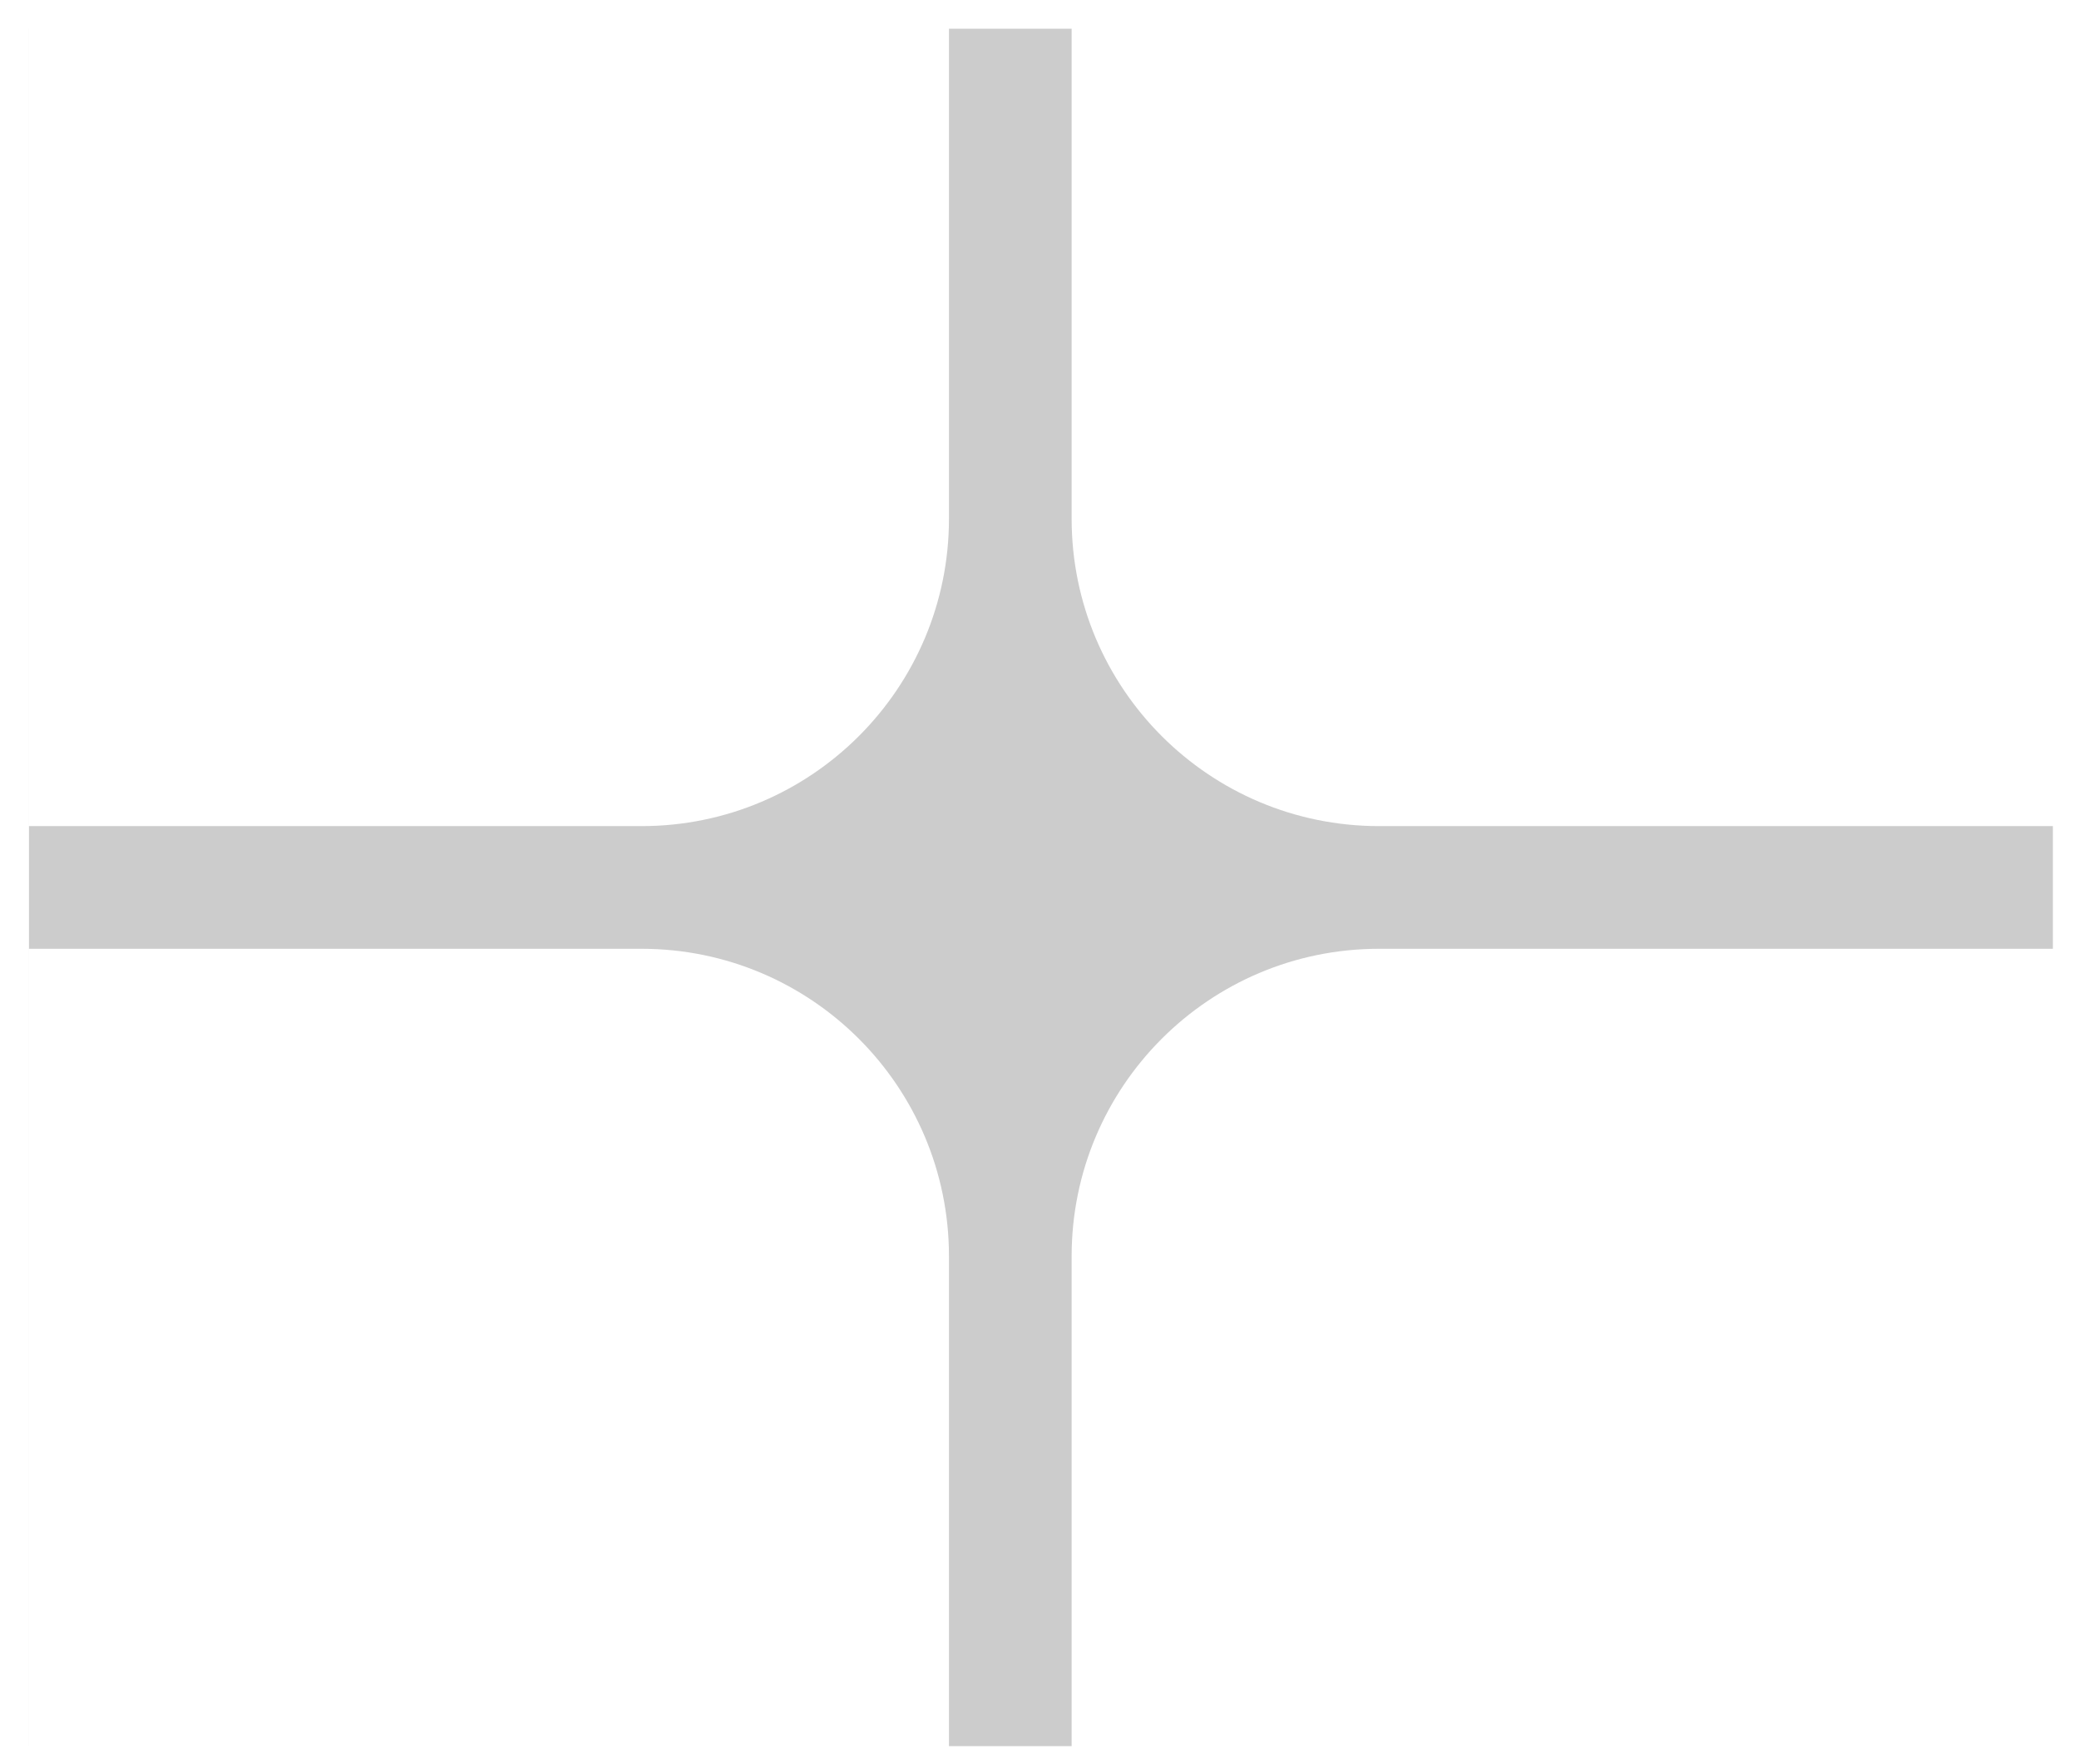<svg width="66" height="56" viewBox="0 0 66 56" fill="none" xmlns="http://www.w3.org/2000/svg">
<path fill-rule="evenodd" clip-rule="evenodd" d="M30.126 16.463C30.126 21.853 25.756 26.223 20.366 26.223L0.921 26.223L0.921 0.912H30.126L30.126 16.463ZM34.02 0.912H30.126V0.912L0.921 0.912V0.912H0.92V55.428H0.921V55.428H30.126V55.428H34.02V55.428H65.171V30.117H65.171V26.223H65.171V0.912L34.02 0.912V0.912ZM34.02 0.912H65.171V26.223L43.78 26.223C38.389 26.223 34.02 21.853 34.02 16.463V0.912ZM65.171 30.117H43.78C38.389 30.117 34.02 34.487 34.02 39.878V55.428H65.171V30.117ZM30.126 55.428V39.878C30.126 34.487 25.756 30.117 20.366 30.117H0.921V55.428H30.126Z" fill="black" fill-opacity="0.2"/>
</svg>
